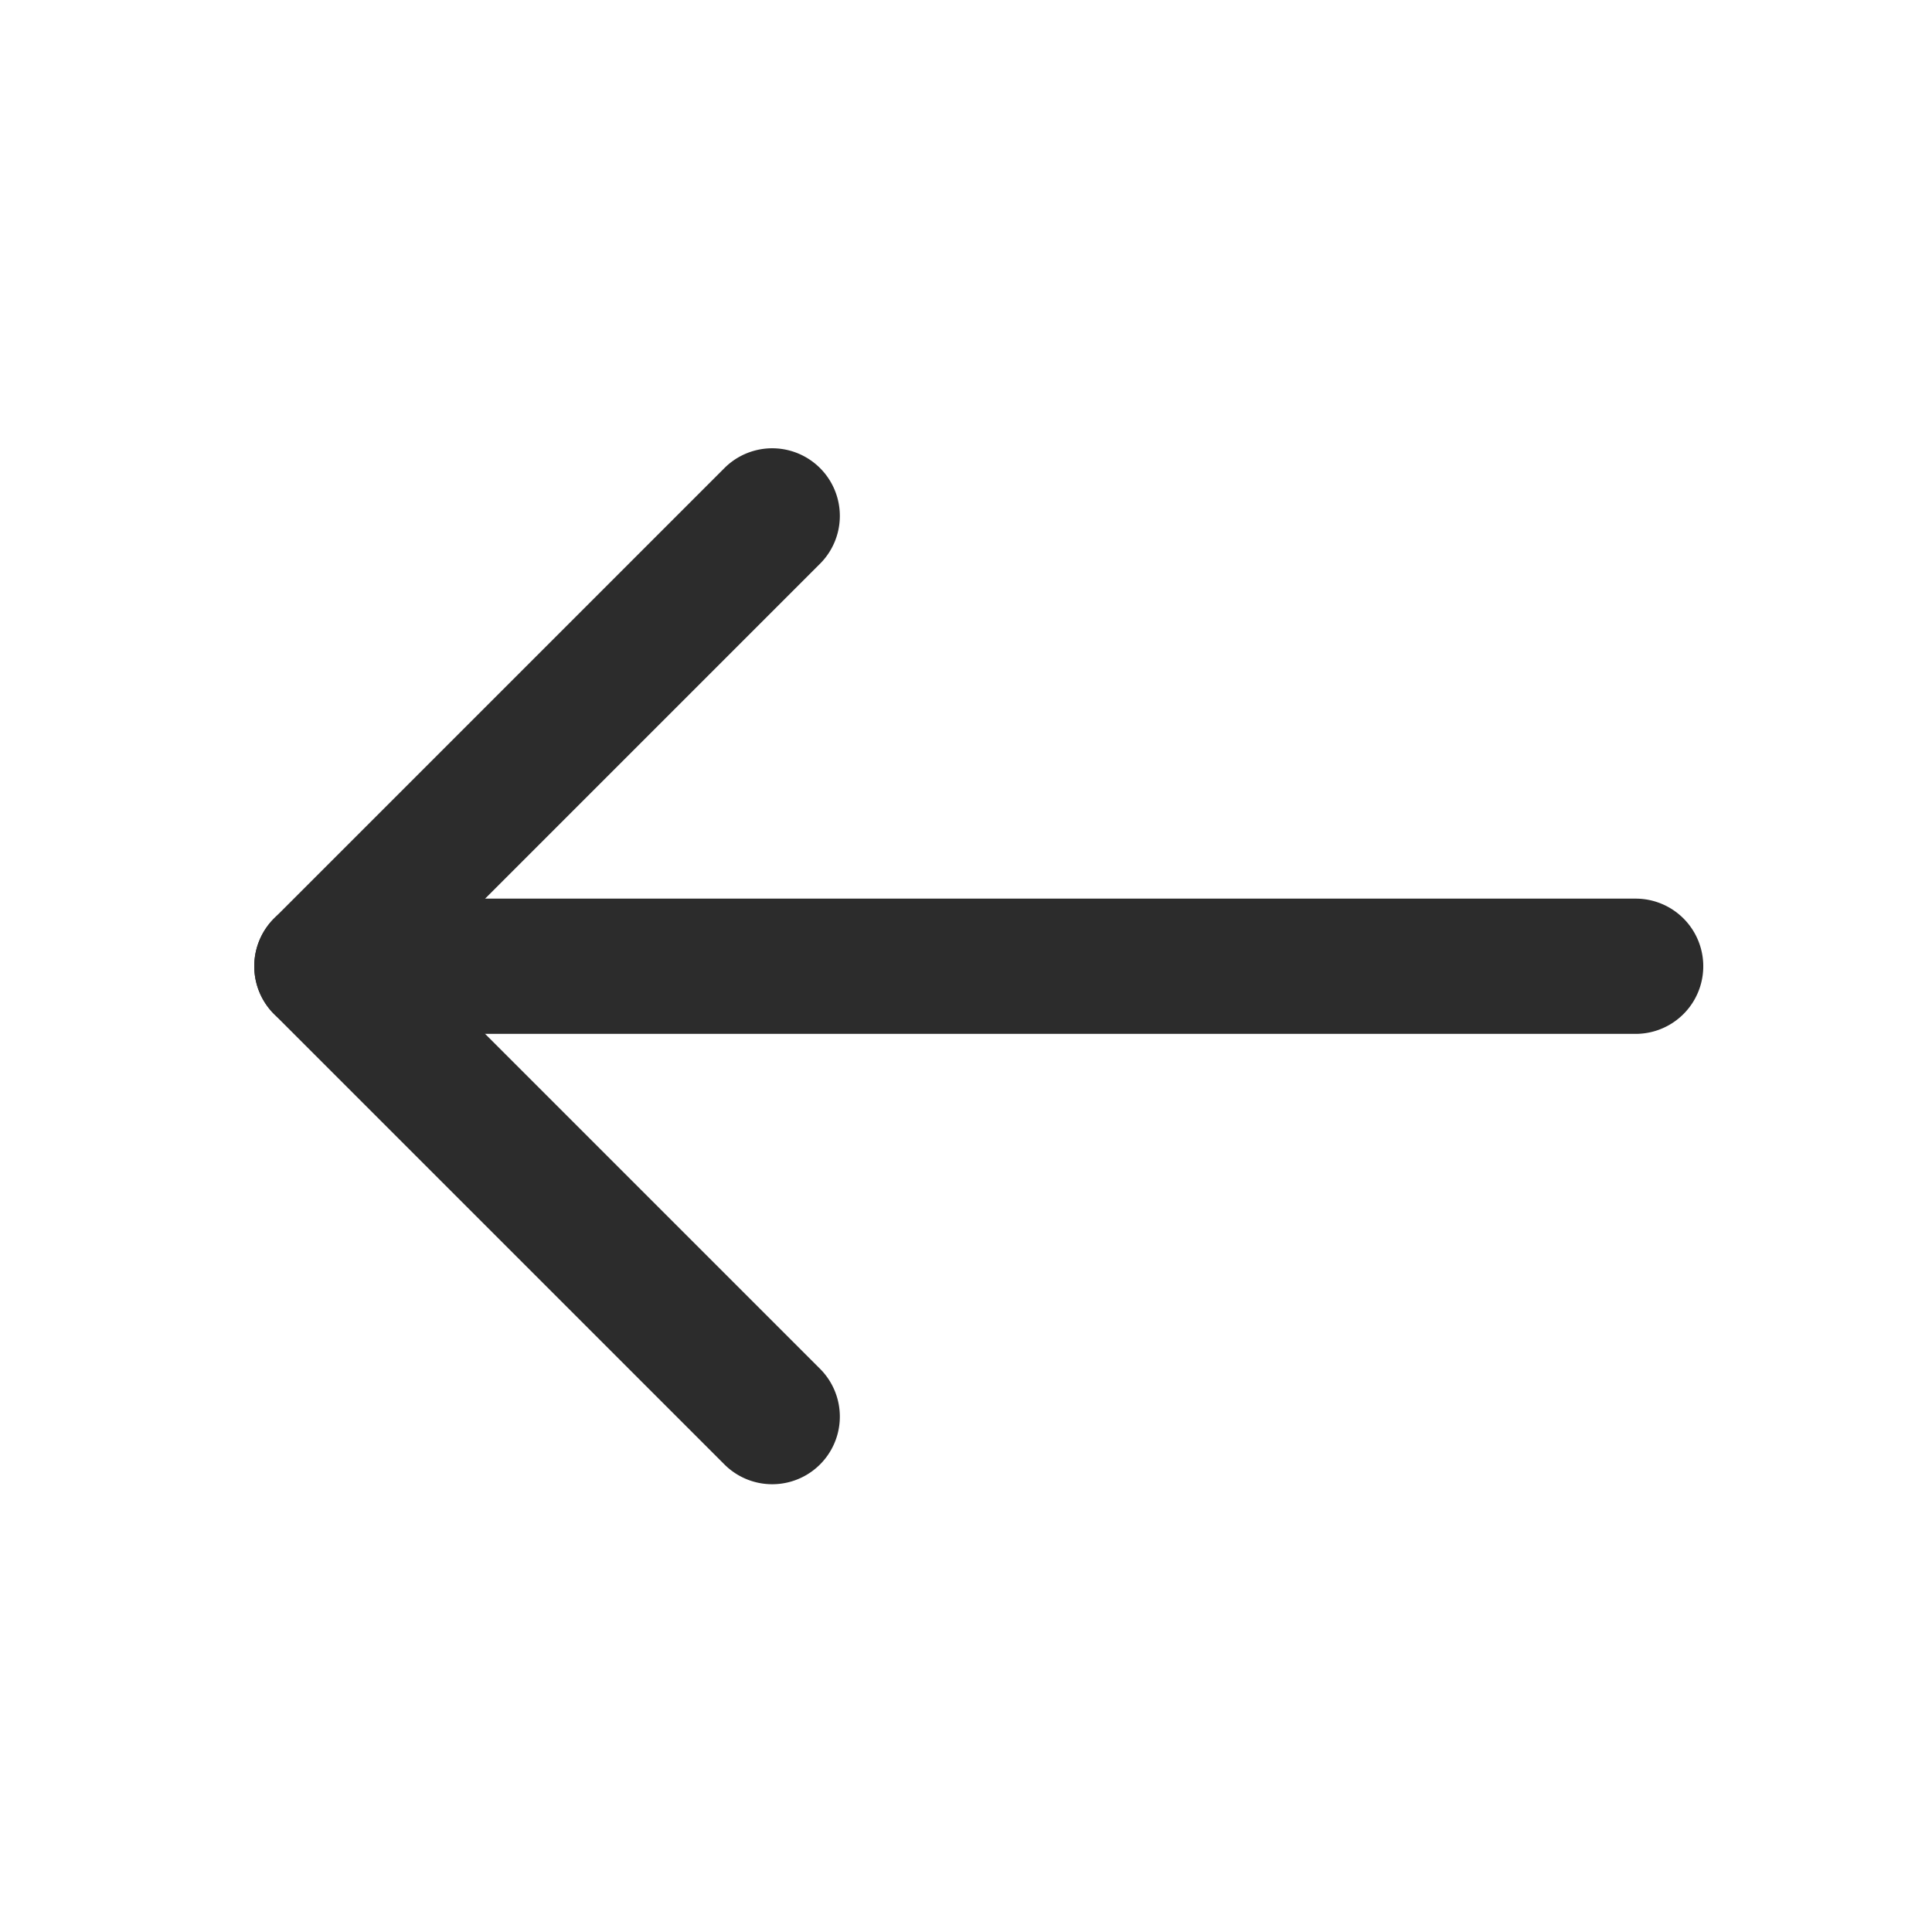 <?xml version="1.0" standalone="no"?><!DOCTYPE svg PUBLIC "-//W3C//DTD SVG 1.1//EN" "http://www.w3.org/Graphics/SVG/1.1/DTD/svg11.dtd"><svg t="1592381818030" class="icon" viewBox="0 0 1024 1024" version="1.1" xmlns="http://www.w3.org/2000/svg" p-id="2513" xmlns:xlink="http://www.w3.org/1999/xlink" width="200" height="200"><defs><style type="text/css"></style></defs><path d="M866.929 476.293a35.84 35.84 0 1 1 0 71.68h-696.32a35.83 35.83 0 0 1-35.84-35.84c0-19.804 16.036-35.84 35.84-35.84h696.32z" fill="#2c2c2c" p-id="2514"></path><path d="M221.286 512.133l213.596-213.596a35.84 35.84 0 0 0-50.678-50.688l-238.95 238.95a35.84 35.84 0 0 0 0 50.678l238.95 238.95a35.84 35.84 0 0 0 50.678-50.688l-213.596-213.606z" fill="#2c2c2c" p-id="2515"></path></svg>